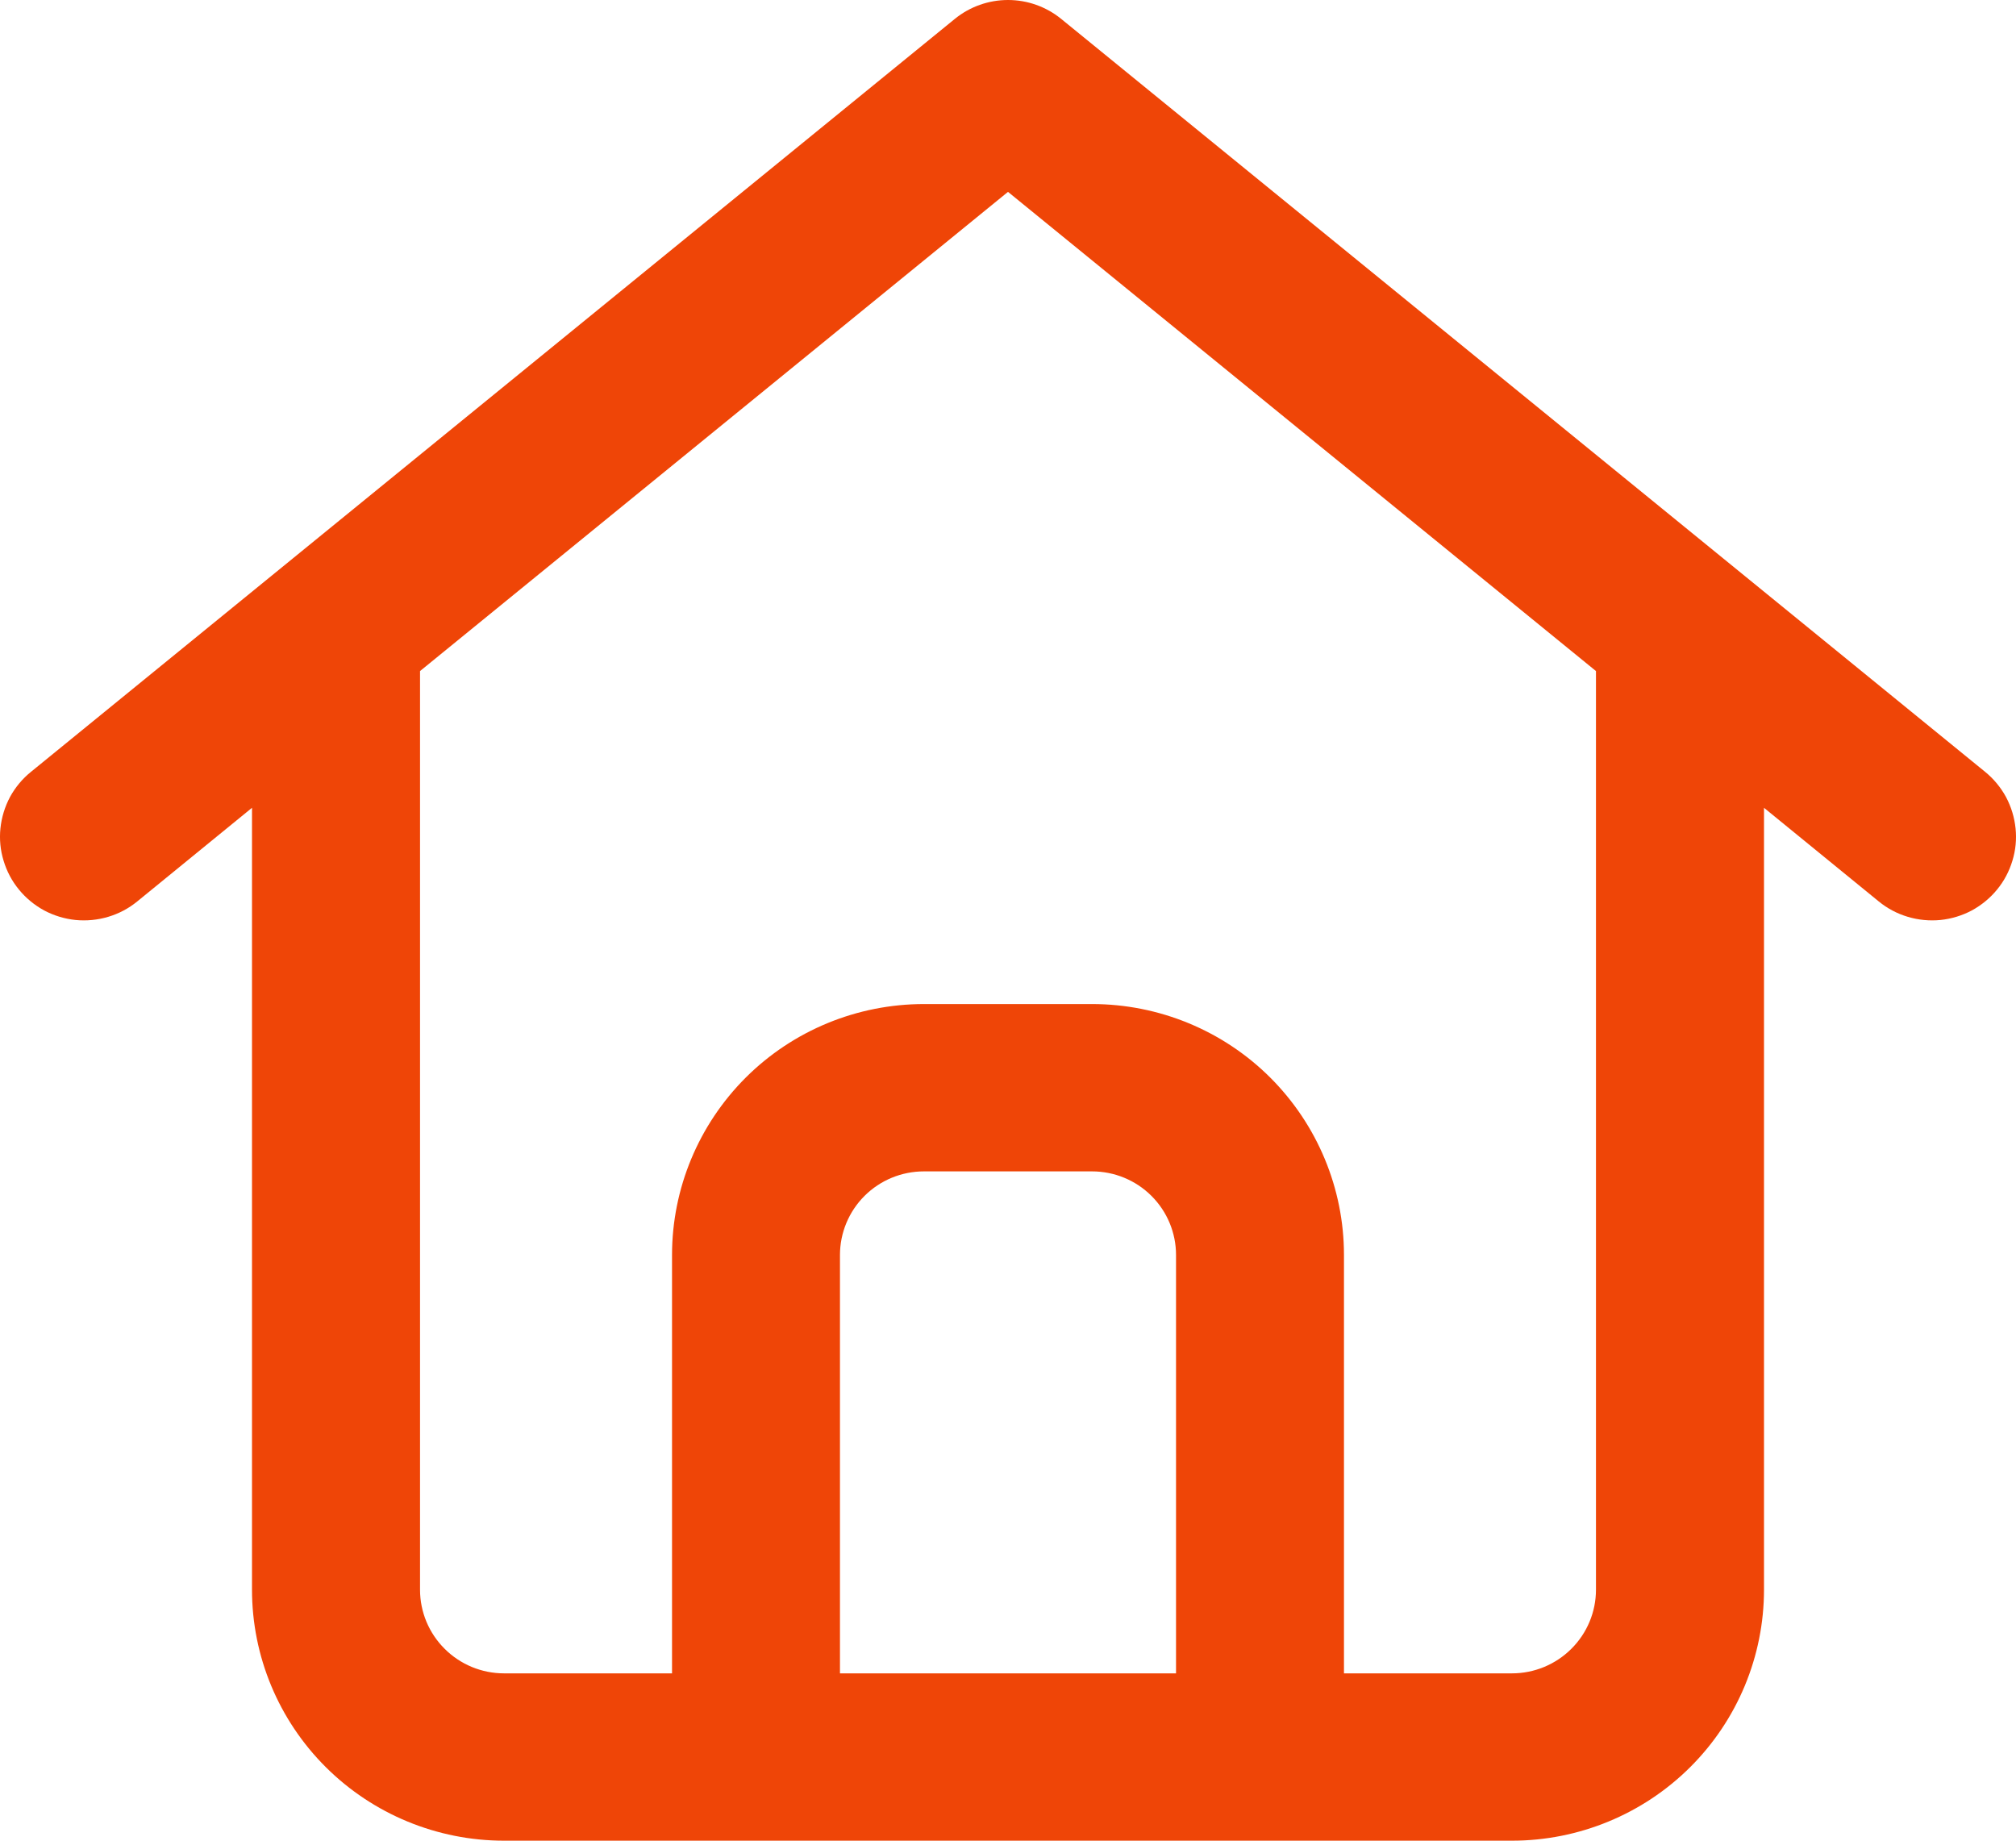 <svg width="23" height="21" viewBox="0 0 23 21" fill="none" xmlns="http://www.w3.org/2000/svg">
<path d="M22.648 8.806L12.106 0.215C11.935 0.076 11.721 0 11.5 0C11.279 0 11.065 0.076 10.894 0.215L0.353 8.806C0.255 8.885 0.174 8.983 0.114 9.093C0.055 9.204 0.018 9.325 0.005 9.45C-0.008 9.574 0.004 9.7 0.041 9.82C0.077 9.94 0.136 10.052 0.216 10.149C0.296 10.247 0.394 10.327 0.504 10.387C0.615 10.446 0.737 10.483 0.862 10.496C0.987 10.508 1.114 10.496 1.234 10.46C1.355 10.424 1.467 10.365 1.565 10.285L2.875 9.216V18.136C2.875 18.896 3.178 19.624 3.717 20.161C4.256 20.698 4.988 21 5.75 21H17.25C18.012 21 18.744 20.698 19.283 20.161C19.822 19.624 20.125 18.896 20.125 18.136V9.216L21.435 10.285C21.533 10.365 21.645 10.424 21.766 10.46C21.886 10.496 22.013 10.508 22.138 10.496C22.263 10.483 22.385 10.446 22.496 10.387C22.606 10.327 22.704 10.247 22.784 10.149C22.864 10.052 22.923 9.94 22.959 9.82C22.996 9.7 23.008 9.574 22.995 9.45C22.982 9.325 22.945 9.204 22.886 9.093C22.826 8.983 22.745 8.885 22.648 8.806ZM9.583 19.091V14.318C9.583 14.065 9.684 13.822 9.864 13.643C10.044 13.464 10.287 13.364 10.542 13.364H12.458C12.713 13.364 12.956 13.464 13.136 13.643C13.316 13.822 13.417 14.065 13.417 14.318V19.091H9.583ZM18.208 18.136C18.208 18.39 18.107 18.632 17.927 18.811C17.748 18.99 17.504 19.091 17.25 19.091H15.333V14.318C15.333 13.559 15.03 12.831 14.491 12.293C13.952 11.756 13.221 11.455 12.458 11.455H10.542C9.779 11.455 9.048 11.756 8.509 12.293C7.97 12.831 7.667 13.559 7.667 14.318V19.091H5.75C5.496 19.091 5.252 18.99 5.073 18.811C4.893 18.632 4.792 18.39 4.792 18.136V7.656L11.5 2.189L18.208 7.656V18.136Z" fill="#EF4507"/>
</svg>
